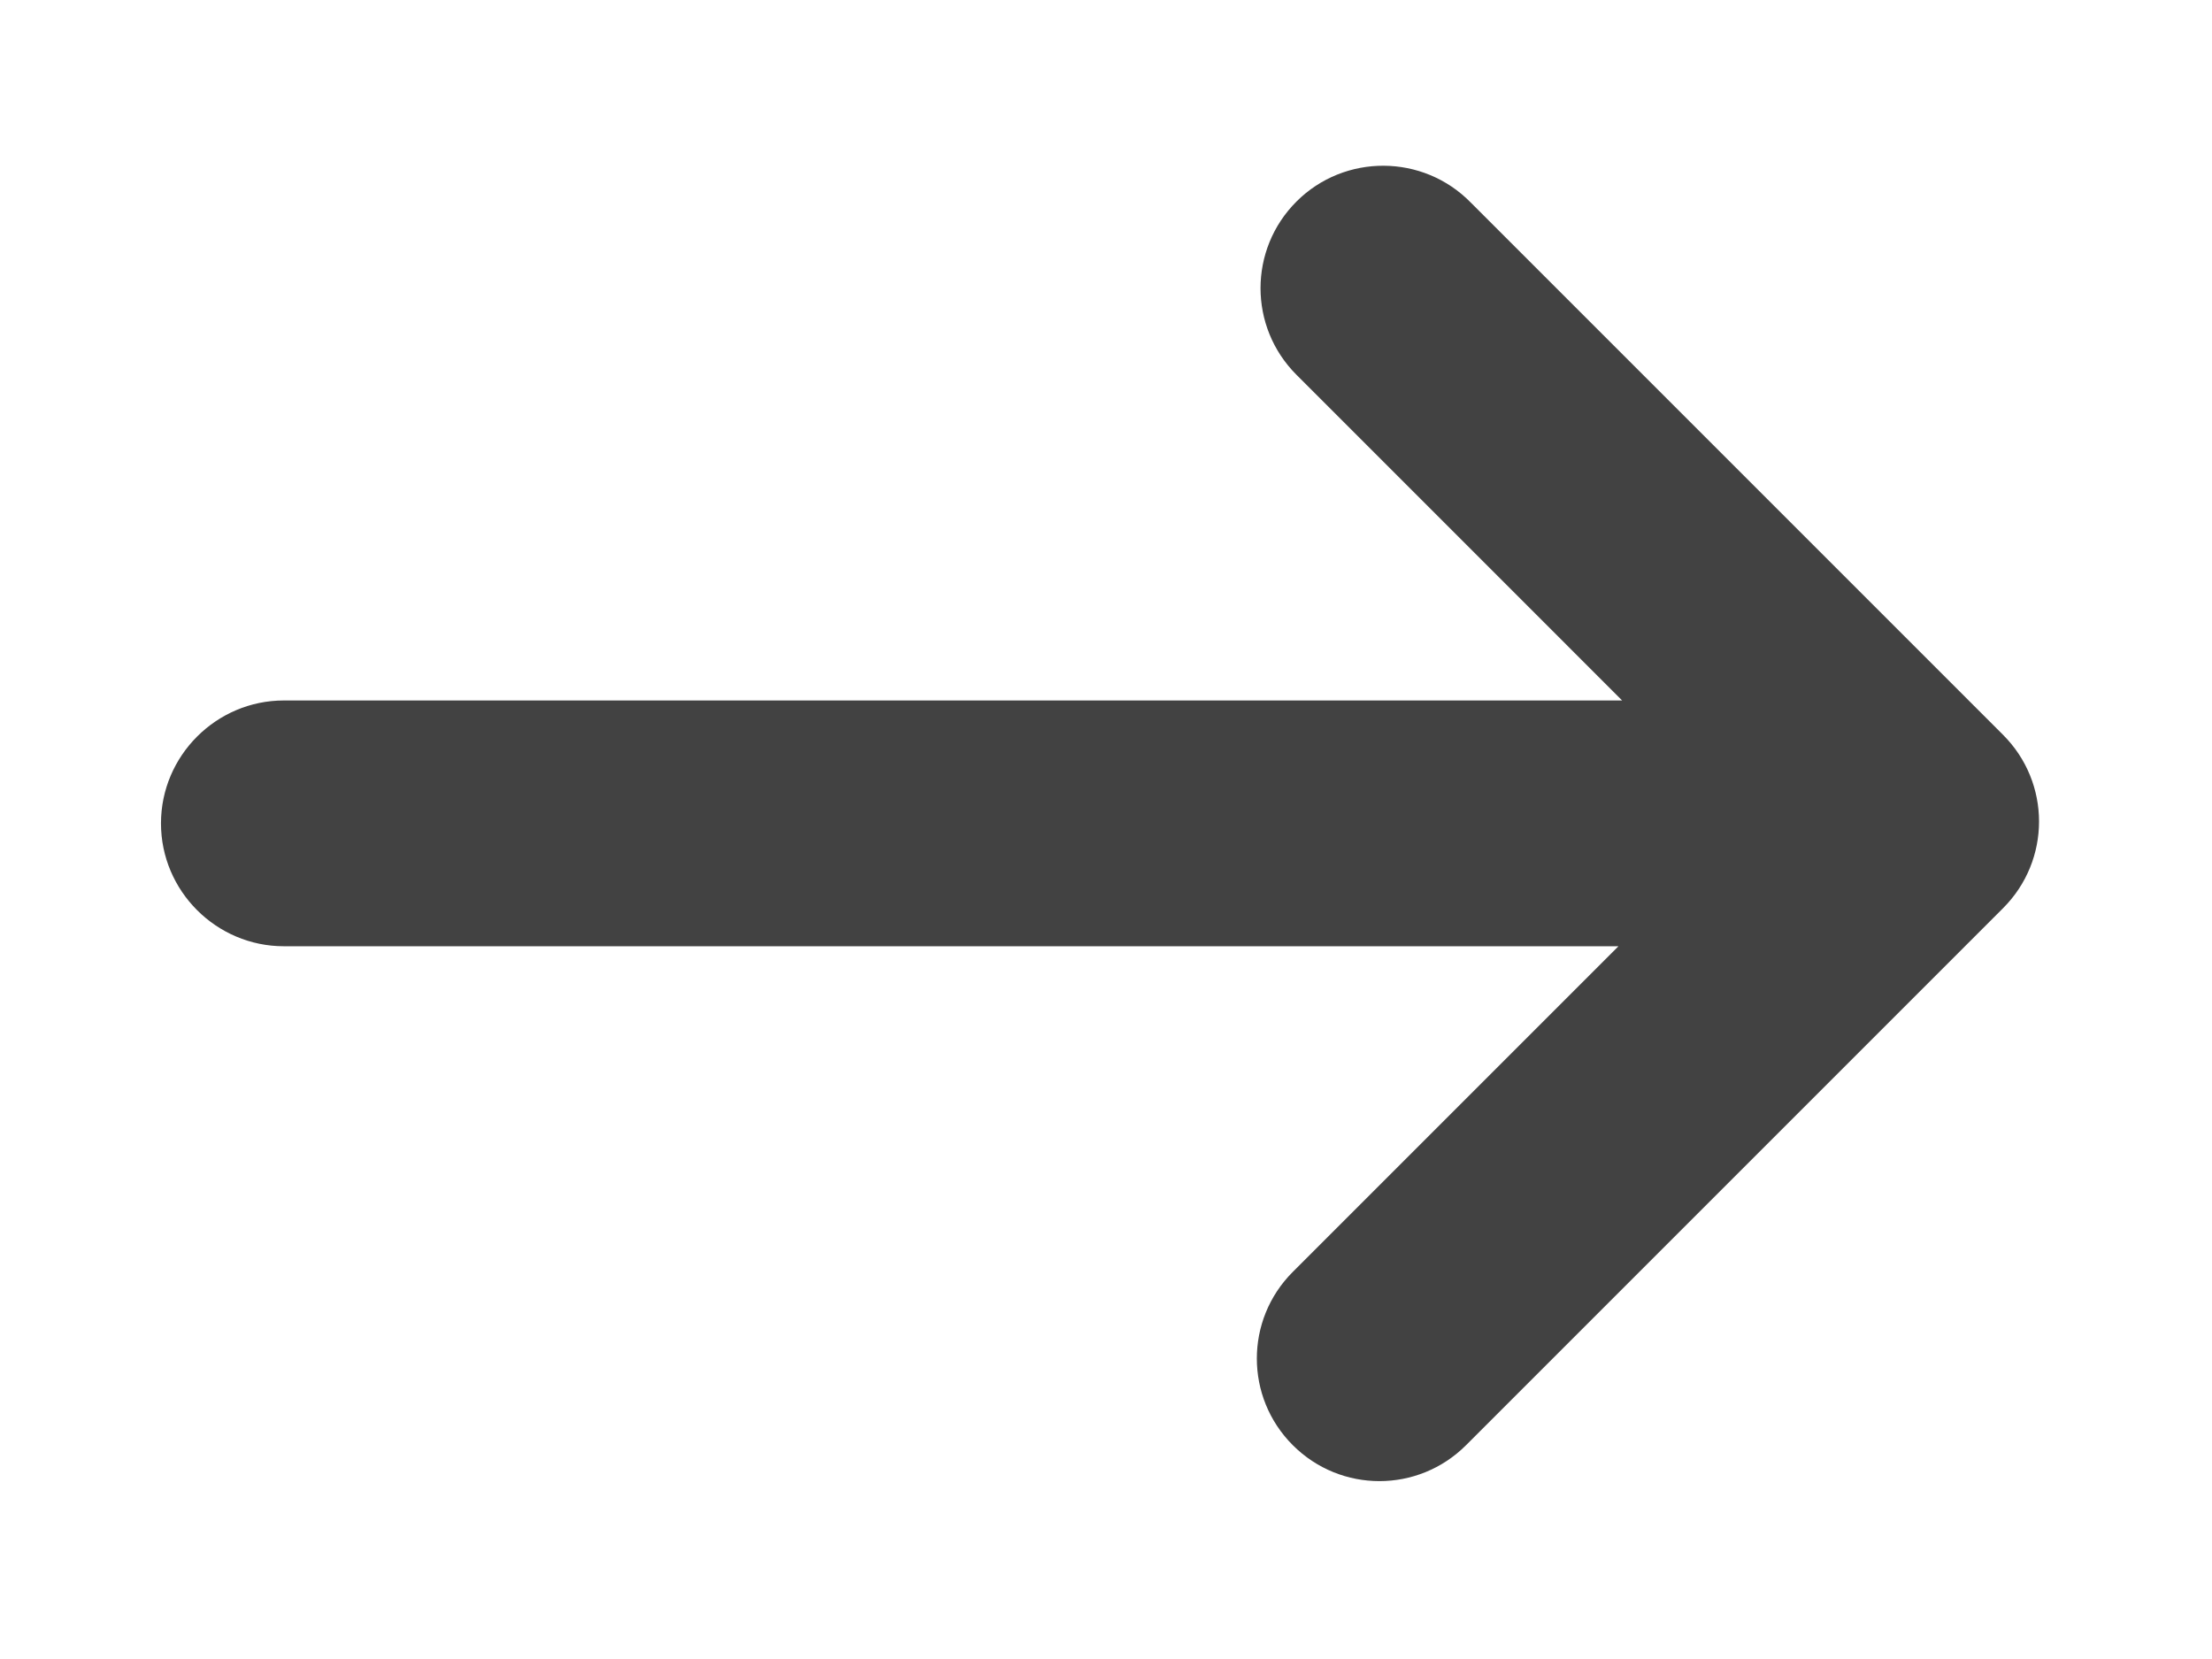 <?xml version="1.0" encoding="utf-8"?>
<!-- Generator: Adobe Illustrator 19.2.0, SVG Export Plug-In . SVG Version: 6.00 Build 0)  -->
<!DOCTYPE svg PUBLIC "-//W3C//DTD SVG 1.1//EN" "http://www.w3.org/Graphics/SVG/1.1/DTD/svg11.dtd">
<svg version="1.1" id="Layer_1" xmlns="http://www.w3.org/2000/svg" xmlns:xlink="http://www.w3.org/1999/xlink" x="0px" y="0px"
	 viewBox="0 0 180 135" style="enable-background:new 0 0 180 135;" xml:space="preserve">
<style type="text/css">
	.st0{clip-path:url(#SVGID_2_);fill:#424242;}
</style>
<g>
	<defs>
		<rect id="SVGID_1_" x="13.1" y="13.5" width="152.9" height="107"/>
	</defs>
	<clipPath id="SVGID_2_">
		<use xlink:href="#SVGID_1_"  style="overflow:visible;"/>
	</clipPath>
	<path class="st0" d="M105.5,16.4L105.5,16.4c-3.9,3.9-3.9,10.2,0,14.1L132,57H23.1c-5.5,0-10,4.5-10,10c0,5.5,4.5,10,10,10h108.6
		l-26.5,26.5c-3.9,3.9-3.9,10.2,0,14.1v0c3.9,3.9,10.2,3.9,14.1,0L163,73.9c3.9-3.9,3.9-10.2,0-14.1l-43.3-43.3
		C115.8,12.5,109.4,12.5,105.5,16.4"/>
</g>
</svg>
